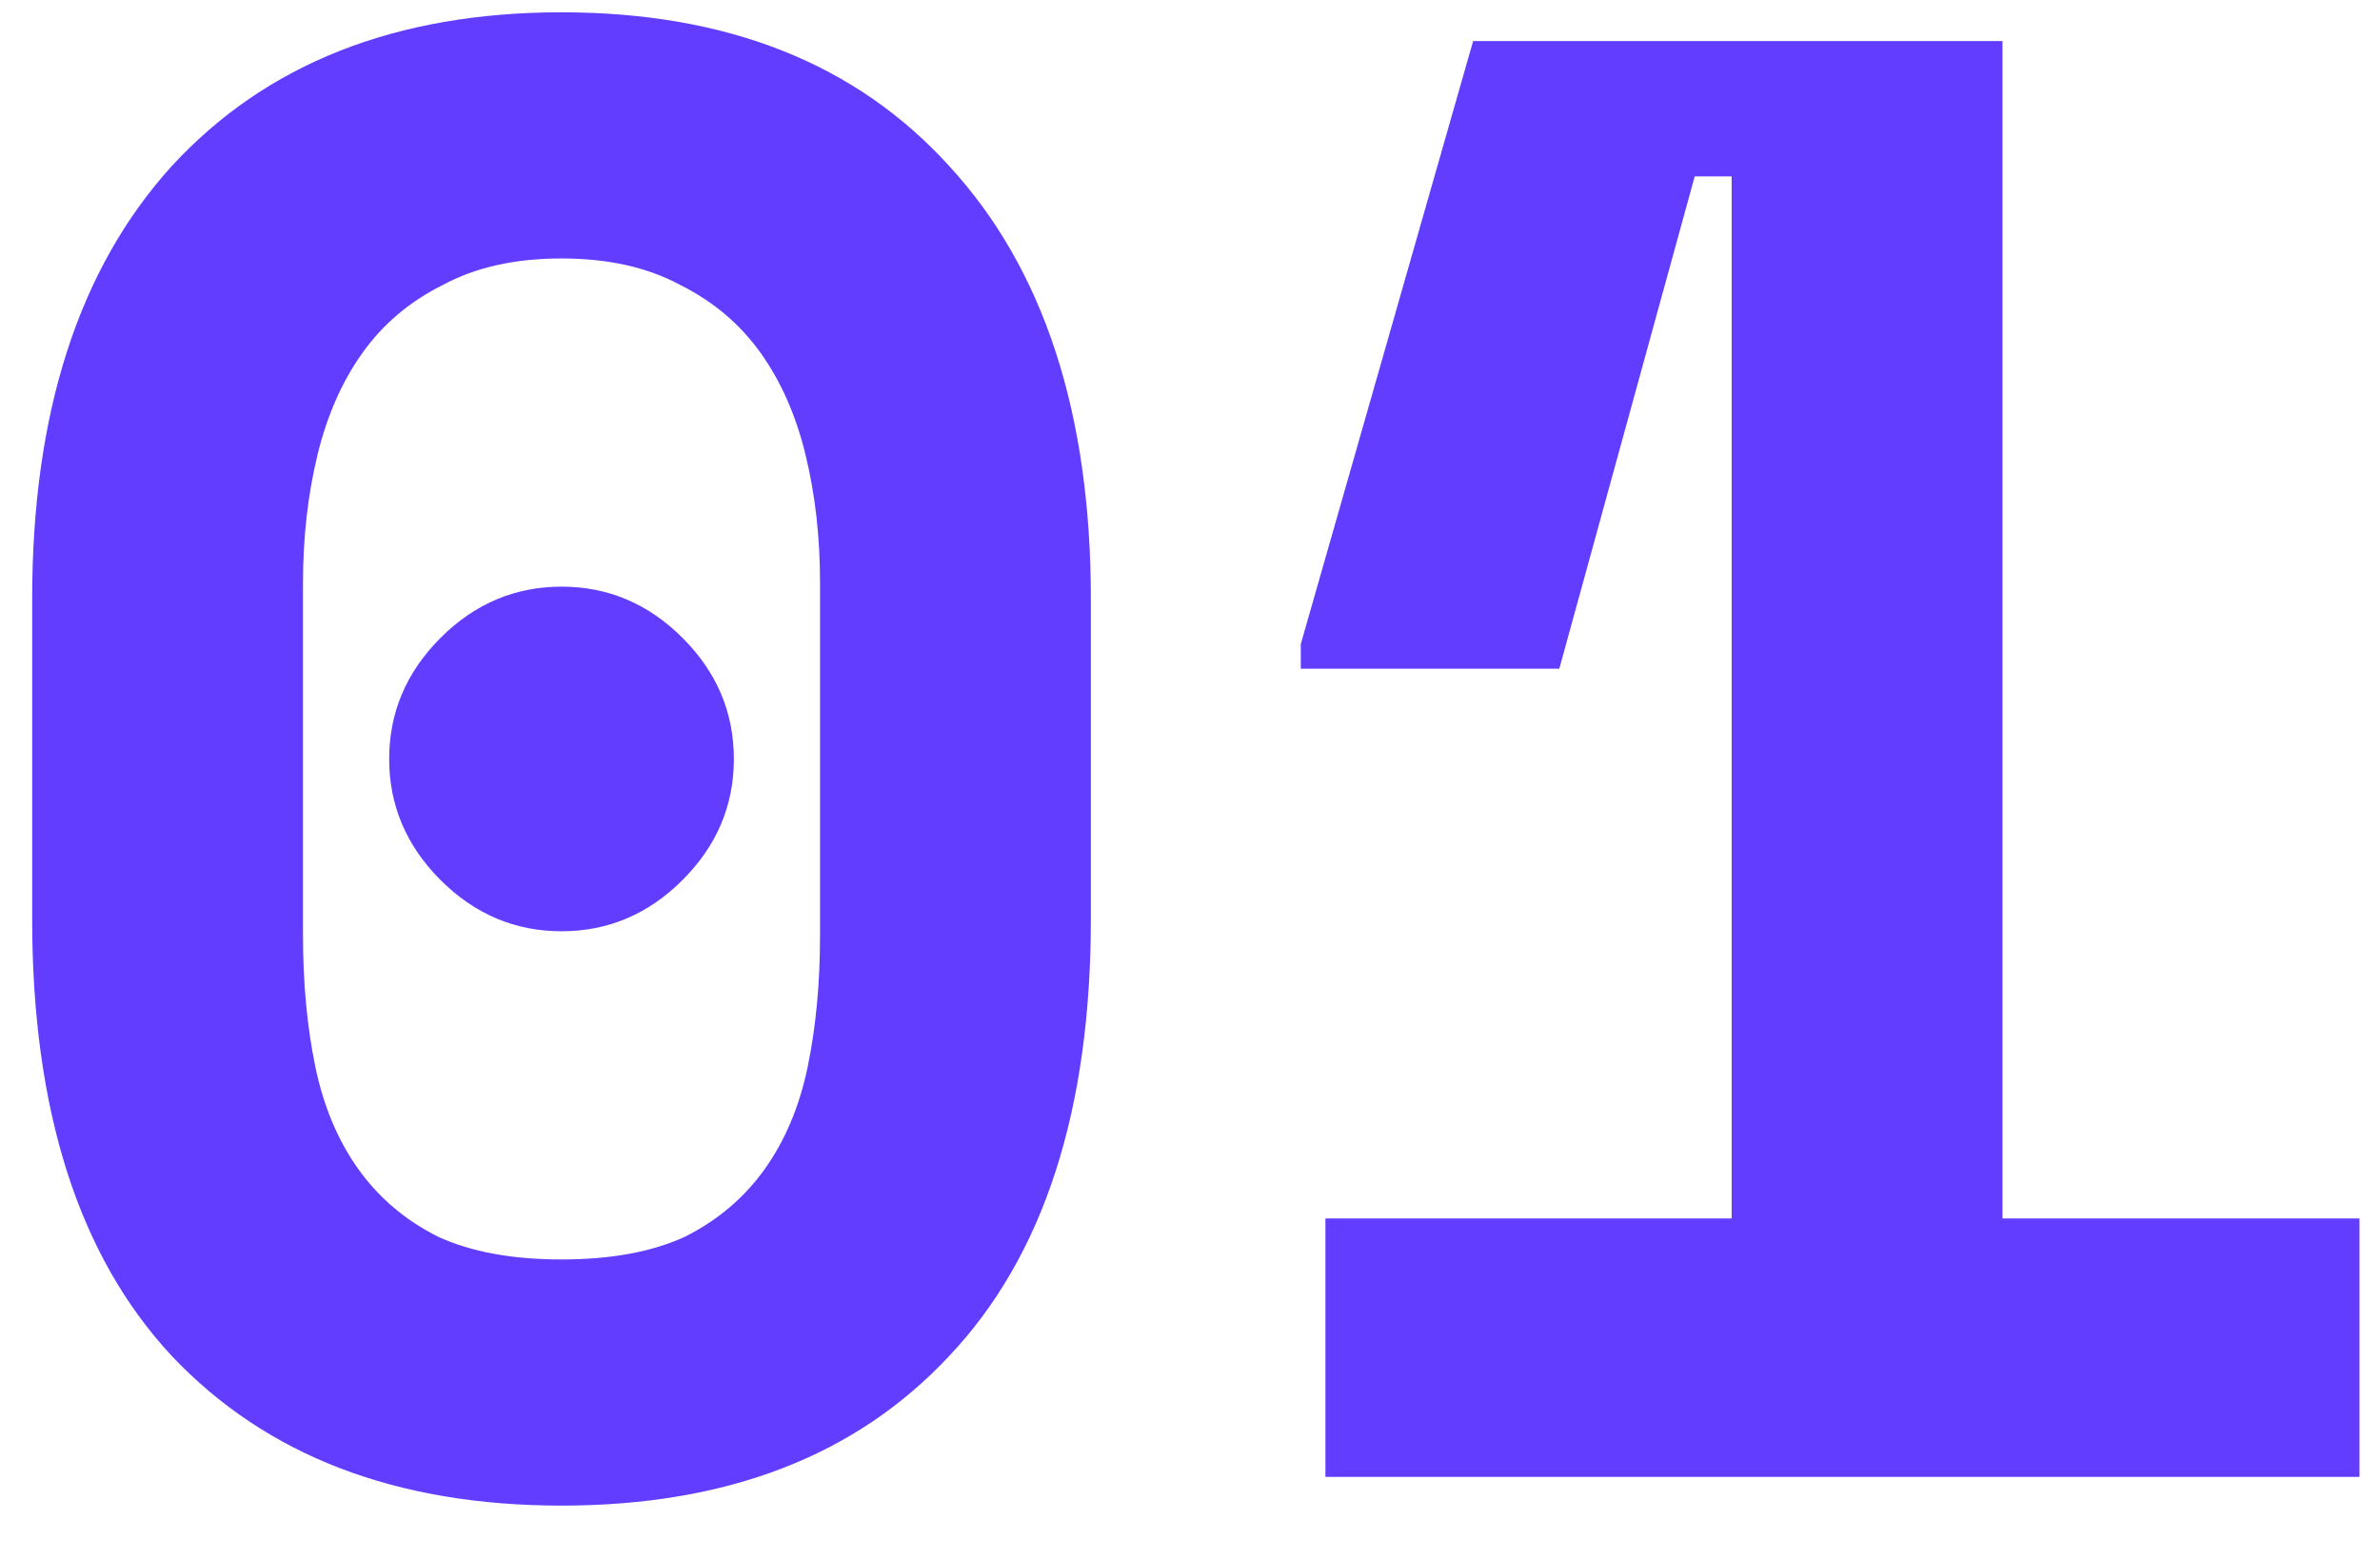 <svg width="29" height="19" viewBox="0 0 29 19" fill="none" xmlns="http://www.w3.org/2000/svg">
<path d="M4.742 9.25C4.742 8.683 4.951 8.192 5.367 7.775C5.784 7.358 6.276 7.15 6.842 7.15C7.409 7.15 7.901 7.358 8.317 7.775C8.734 8.192 8.942 8.683 8.942 9.25C8.942 9.817 8.734 10.308 8.317 10.725C7.901 11.142 7.409 11.35 6.842 11.35C6.276 11.35 5.784 11.142 5.367 10.725C4.951 10.308 4.742 9.817 4.742 9.25ZM0.392 7.3C0.392 5.033 0.959 3.275 2.092 2.025C3.242 0.775 4.826 0.15 6.842 0.15C8.859 0.15 10.434 0.775 11.567 2.025C12.717 3.275 13.292 5.033 13.292 7.3V11.2C13.292 13.533 12.717 15.308 11.567 16.525C10.434 17.742 8.859 18.35 6.842 18.35C4.826 18.35 3.242 17.742 2.092 16.525C0.959 15.308 0.392 13.533 0.392 11.2V7.3ZM6.842 15.35C7.442 15.35 7.942 15.258 8.342 15.075C8.742 14.875 9.067 14.6 9.317 14.25C9.567 13.9 9.742 13.483 9.842 13C9.942 12.517 9.992 11.983 9.992 11.4V7.1C9.992 6.55 9.934 6.033 9.817 5.55C9.701 5.067 9.517 4.65 9.267 4.3C9.017 3.95 8.692 3.675 8.292 3.475C7.892 3.258 7.409 3.15 6.842 3.15C6.276 3.15 5.792 3.258 5.392 3.475C4.992 3.675 4.667 3.95 4.417 4.3C4.167 4.65 3.984 5.067 3.867 5.55C3.751 6.033 3.692 6.55 3.692 7.1V11.4C3.692 11.983 3.742 12.517 3.842 13C3.942 13.483 4.117 13.9 4.367 14.25C4.617 14.6 4.942 14.875 5.342 15.075C5.742 15.258 6.242 15.35 6.842 15.35ZM21.1 14.85V2.15H20.65L19 8.15H15.85V7.85L17.95 0.5H24.4V14.85H28.75V18H16.15V14.85H21.1Z" fill="#633DFF"/>
</svg>
